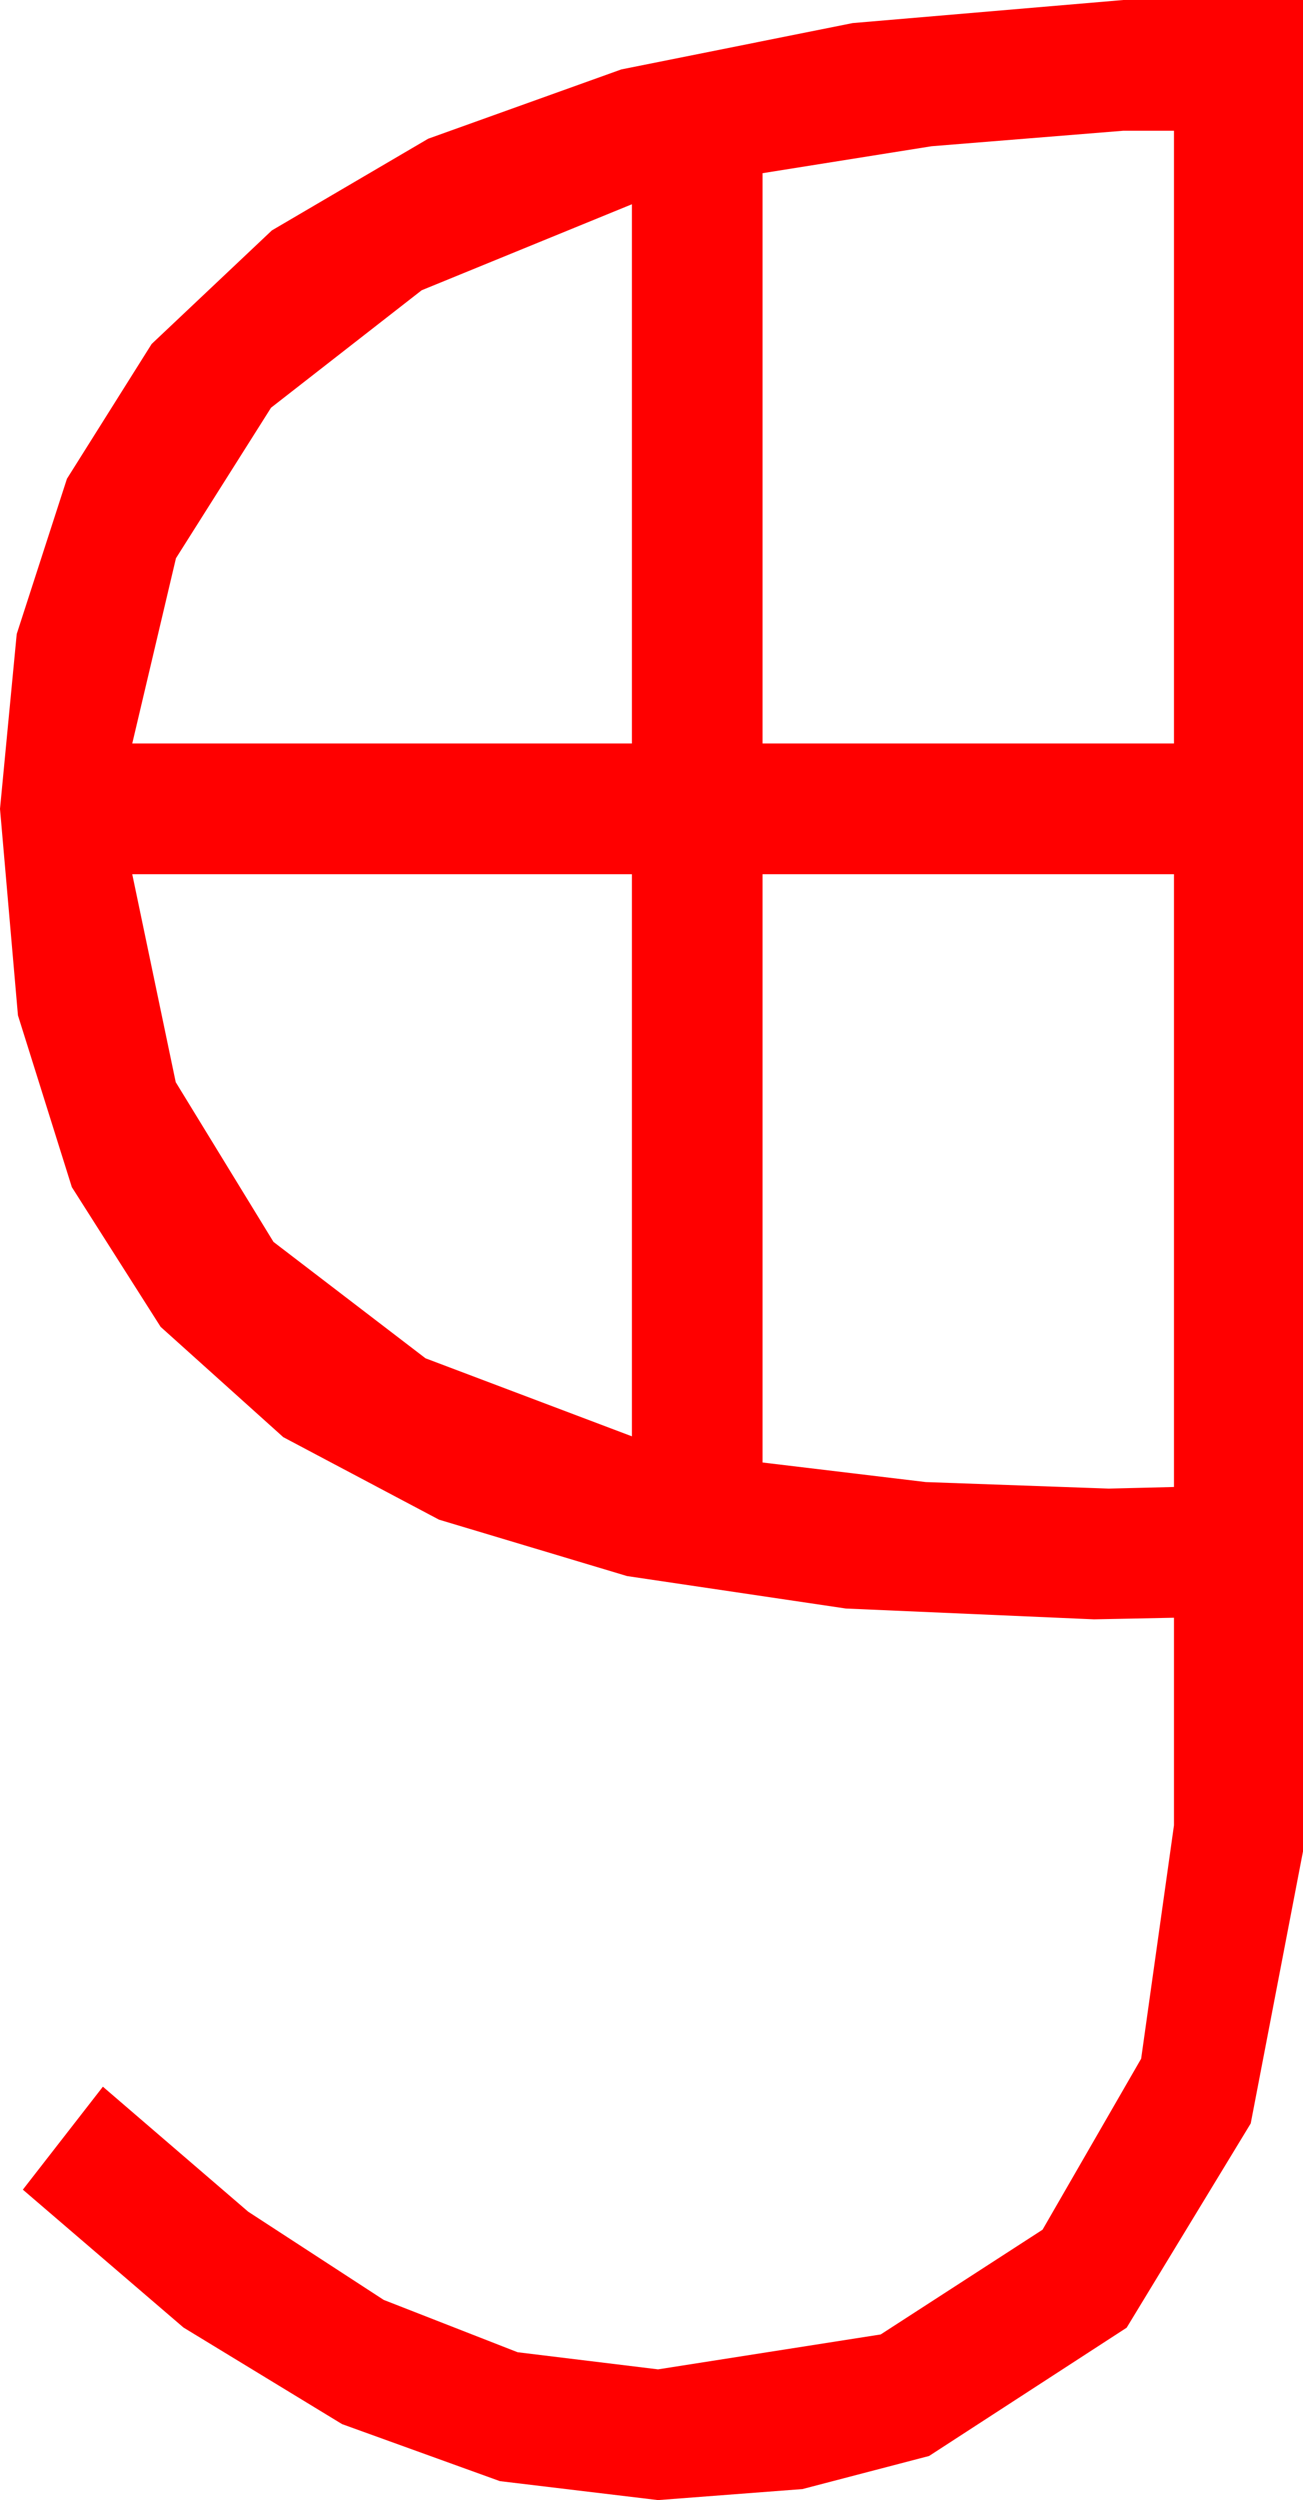 <?xml version="1.0" encoding="utf-8"?>
<!DOCTYPE svg PUBLIC "-//W3C//DTD SVG 1.1//EN" "http://www.w3.org/Graphics/SVG/1.1/DTD/svg11.dtd">
<svg width="23.379" height="44.824" xmlns="http://www.w3.org/2000/svg" xmlns:xlink="http://www.w3.org/1999/xlink" xmlns:xml="http://www.w3.org/XML/1998/namespace" version="1.1">
  <g>
    <g>
      <path style="fill:#FF0000;fill-opacity:1" d="M13.682,15.674L13.682,26.221 16.611,26.572 19.893,26.689 20.464,26.675 21.064,26.66 21.064,15.674 13.682,15.674z M2.373,15.674L3.153,19.402 4.907,22.266 7.635,24.353 11.338,25.752 11.338,15.674 2.373,15.674z M11.338,3.662L7.566,5.204 4.863,7.31 3.157,10.009 2.373,13.33 11.338,13.33 11.338,3.662z M20.156,2.344L16.714,2.622 13.682,3.105 13.682,13.33 21.064,13.33 21.064,2.344 20.156,2.344z M20.156,0L23.379,0 23.379,33.193 22.441,38.071 20.215,41.733 16.67,44.033 14.399,44.626 11.807,44.824 8.969,44.484 6.138,43.462 3.292,41.73 0.41,39.258 1.846,37.412 4.453,39.653 6.885,41.235 9.287,42.173 11.807,42.48 15.802,41.854 18.706,39.976 20.475,36.91 21.064,32.725 21.064,29.004 20.332,29.019 19.629,29.033 15.176,28.839 11.25,28.257 7.877,27.246 5.083,25.767 2.882,23.789 1.289,21.284 0.322,18.204 0,14.502 0.3,11.367 1.201,8.584 2.721,6.167 4.878,4.131 7.683,2.487 11.147,1.245 15.297,0.414 20.156,0z" />
    </g>
  </g>
</svg>